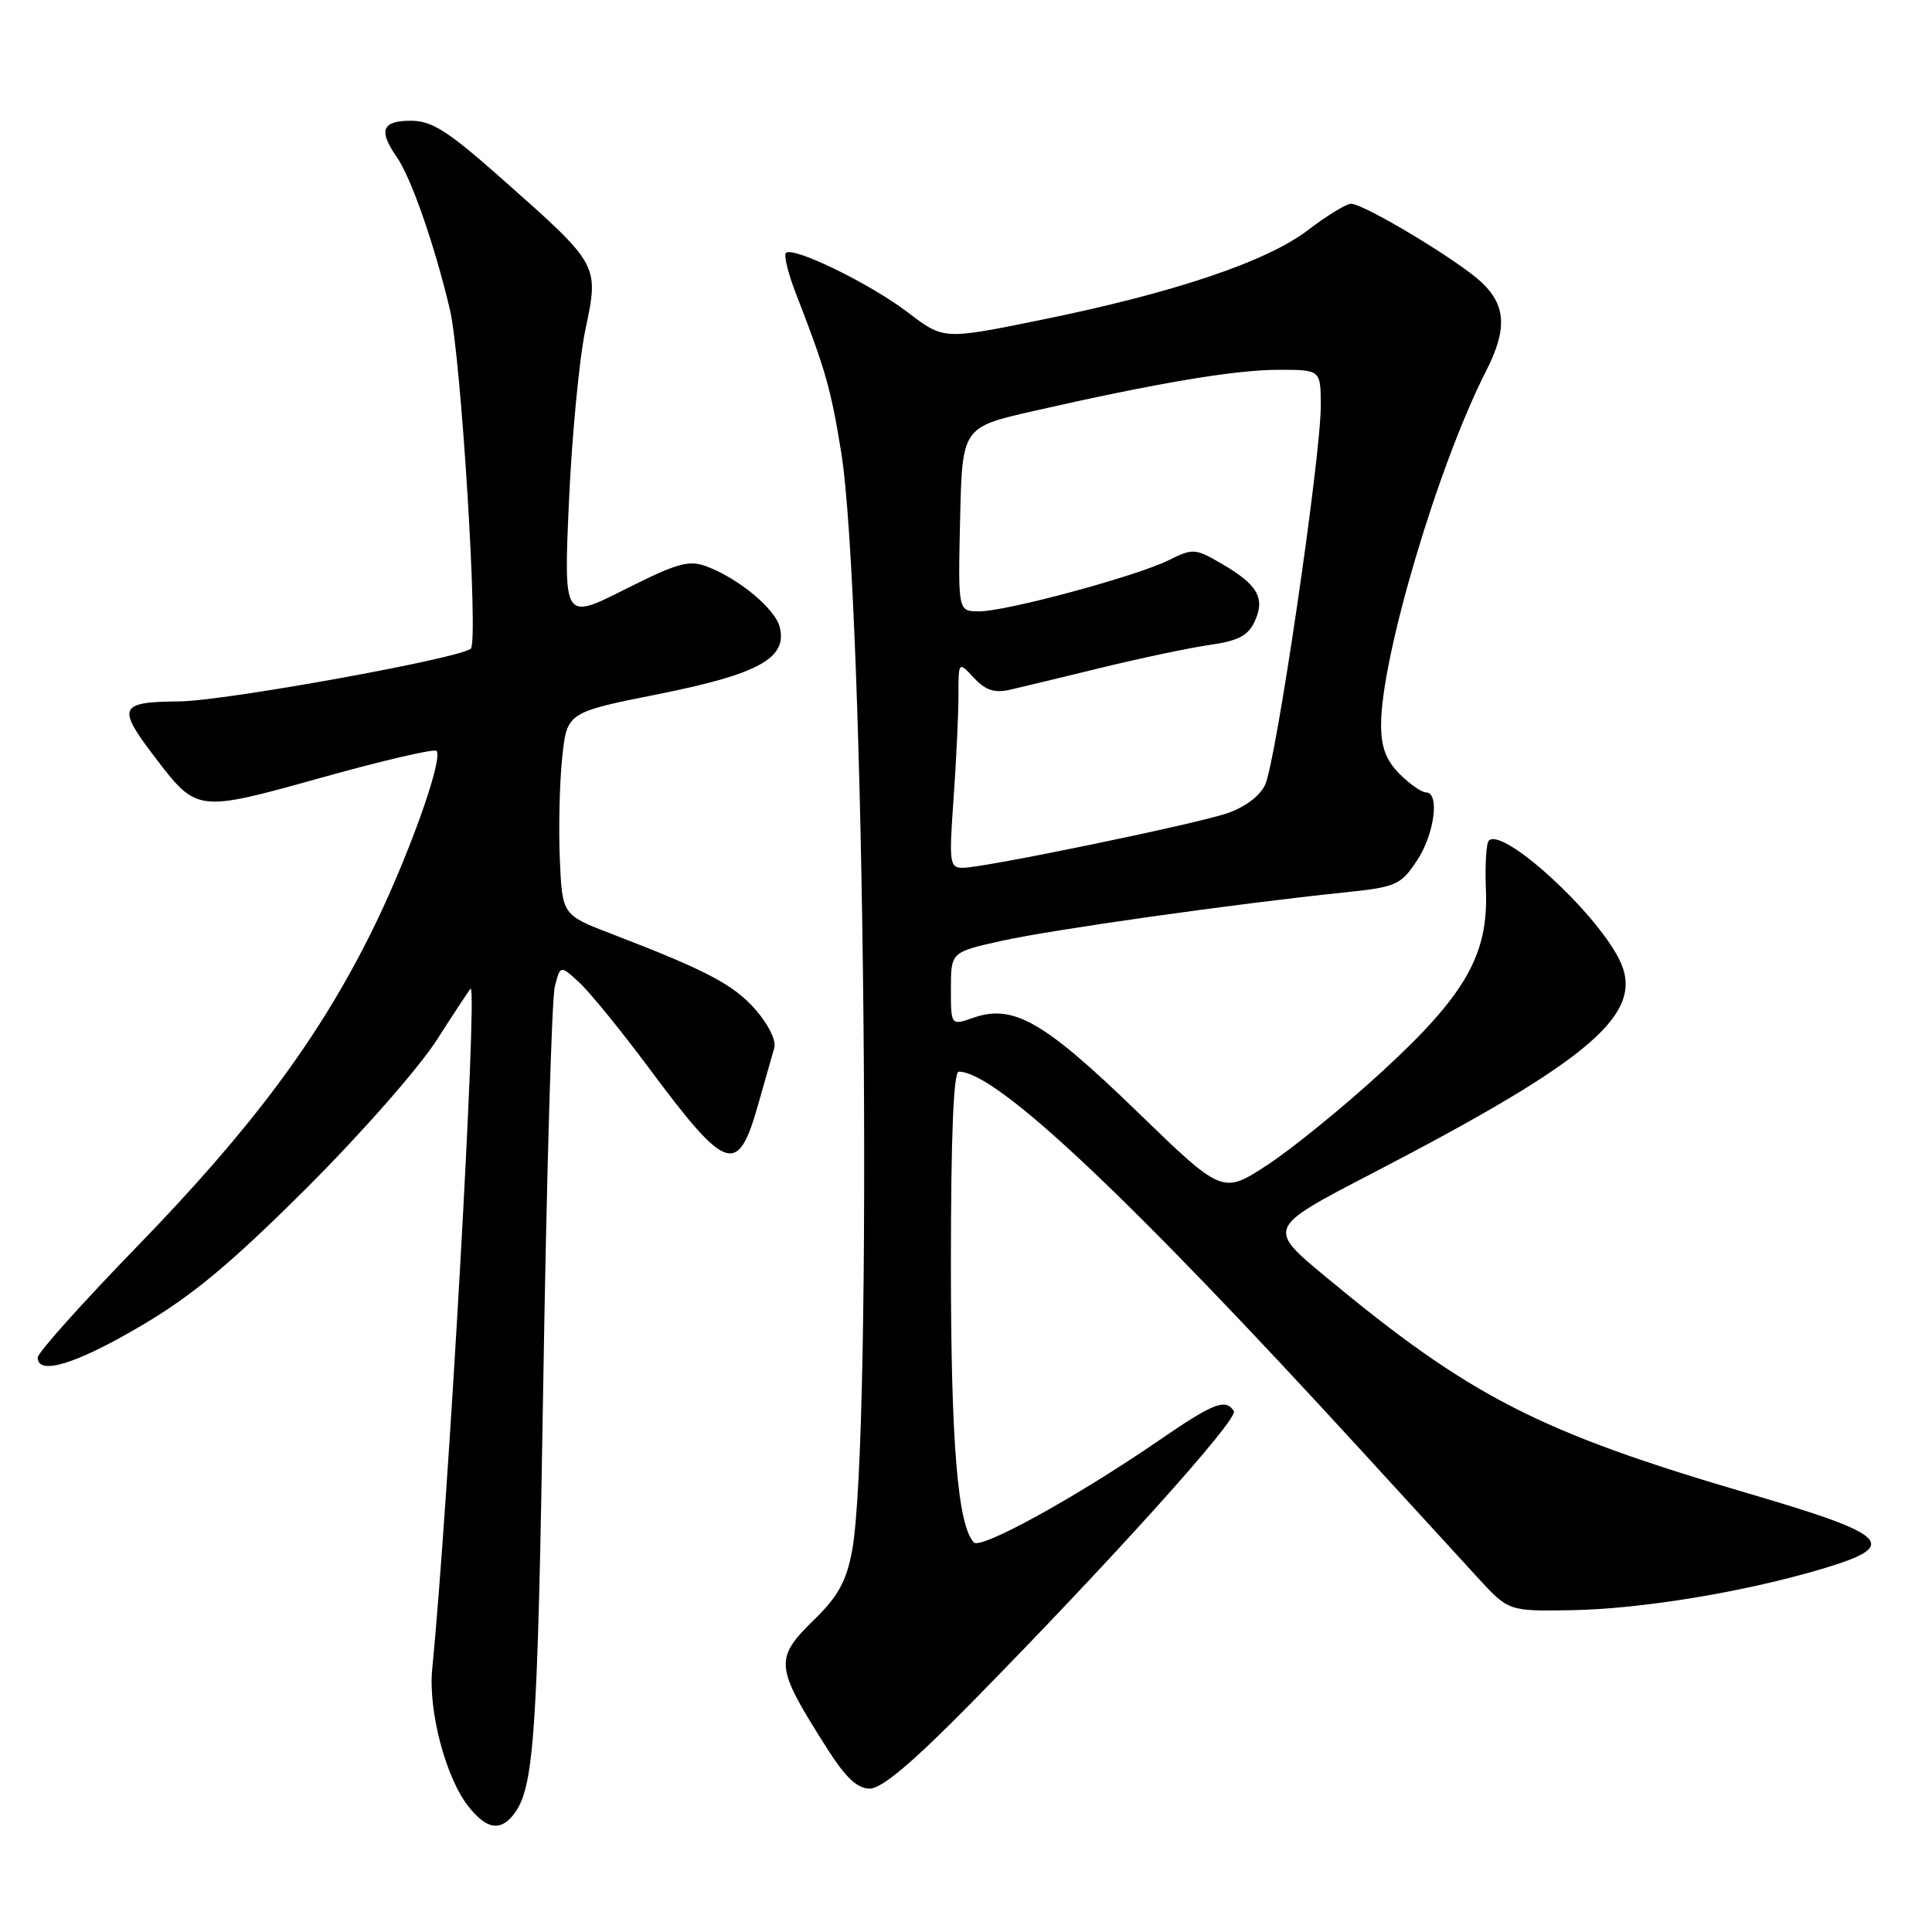 <?xml version="1.0" encoding="UTF-8" standalone="no"?>
<!DOCTYPE svg PUBLIC "-//W3C//DTD SVG 1.1//EN" "http://www.w3.org/Graphics/SVG/1.1/DTD/svg11.dtd" >
<svg xmlns="http://www.w3.org/2000/svg" xmlns:xlink="http://www.w3.org/1999/xlink" version="1.1" viewBox="0 0 256 256">
 <g >
 <path fill="currentColor"
d=" M 67.92 240.60 C 70.78 237.15 71.23 230.77 71.99 183.00 C 72.43 155.77 73.11 132.24 73.52 130.69 C 74.25 127.88 74.25 127.88 76.76 130.19 C 78.14 131.46 82.29 136.55 85.97 141.50 C 96.32 155.41 97.76 155.89 100.47 146.32 C 101.37 143.12 102.33 139.75 102.60 138.83 C 102.87 137.88 101.81 135.72 100.12 133.79 C 97.19 130.46 93.69 128.61 81.00 123.73 C 74.50 121.23 74.50 121.23 74.18 113.87 C 74.01 109.81 74.14 103.77 74.49 100.44 C 75.12 94.39 75.12 94.39 87.31 91.96 C 100.56 89.31 104.38 87.19 103.31 83.06 C 102.67 80.64 97.91 76.68 93.70 75.08 C 91.29 74.16 89.85 74.56 82.80 78.10 C 74.69 82.18 74.69 82.18 75.39 66.43 C 75.78 57.77 76.76 47.50 77.58 43.62 C 79.38 35.06 79.42 35.13 66.57 23.75 C 59.30 17.31 57.24 16.00 54.41 16.00 C 50.62 16.00 50.12 17.29 52.55 20.77 C 54.47 23.51 57.57 32.40 59.61 41.00 C 61.09 47.27 63.42 84.91 62.39 85.94 C 61.12 87.21 29.77 92.89 23.75 92.94 C 15.74 93.01 15.45 93.68 20.53 100.34 C 26.12 107.66 26.07 107.65 42.67 103.02 C 50.70 100.78 57.52 99.19 57.83 99.49 C 58.83 100.49 53.83 114.33 48.97 124.00 C 41.99 137.91 33.19 149.68 18.25 165.08 C 10.96 172.59 5.00 179.24 5.00 179.87 C 5.00 182.30 10.02 180.77 18.57 175.75 C 25.45 171.71 30.50 167.51 40.55 157.50 C 47.82 150.25 55.51 141.51 57.91 137.75 C 60.29 134.04 62.29 131.00 62.37 131.00 C 63.28 130.99 59.42 199.25 57.27 221.18 C 56.73 226.70 59.06 235.54 62.05 239.34 C 64.39 242.31 66.18 242.69 67.92 240.60 Z  M 128.60 225.75 C 147.26 206.77 164.14 188.03 163.49 186.99 C 162.42 185.26 160.80 185.89 153.57 190.86 C 142.65 198.36 129.95 205.36 129.04 204.38 C 126.90 202.10 126.00 191.15 126.00 167.45 C 126.00 150.50 126.35 142.00 127.04 142.00 C 132.01 142.00 149.51 158.48 180.58 192.42 C 186.59 198.98 193.39 206.41 195.69 208.92 C 199.88 213.50 199.88 213.50 208.19 213.36 C 217.45 213.20 230.99 210.98 241.31 207.92 C 251.88 204.79 250.59 203.44 231.67 197.89 C 203.97 189.77 194.80 185.07 175.68 169.20 C 167.87 162.72 167.87 162.72 181.68 155.55 C 211.28 140.19 218.20 134.16 214.49 126.99 C 211.14 120.50 199.08 109.58 197.27 111.39 C 196.93 111.73 196.76 114.67 196.89 117.91 C 197.24 126.52 194.19 131.85 183.02 142.09 C 178.04 146.66 171.27 152.17 167.98 154.33 C 161.99 158.26 161.99 158.26 150.63 147.25 C 138.33 135.34 134.27 133.01 128.97 134.86 C 126.00 135.90 126.00 135.90 126.00 131.03 C 126.00 126.16 126.00 126.16 132.75 124.66 C 139.43 123.18 163.53 119.77 177.96 118.27 C 184.98 117.55 185.57 117.30 187.71 114.10 C 190.06 110.62 190.82 105.00 188.95 105.00 C 188.38 105.00 186.80 103.90 185.45 102.55 C 183.66 100.75 183.00 99.01 183.00 96.04 C 183.00 87.08 190.55 61.65 196.90 49.19 C 199.75 43.61 199.57 40.44 196.25 37.35 C 193.11 34.44 180.72 27.00 179.02 27.00 C 178.39 27.00 175.82 28.57 173.30 30.50 C 167.79 34.70 155.42 38.85 137.69 42.44 C 125.03 45.01 125.03 45.01 120.29 41.39 C 115.29 37.58 105.07 32.60 104.14 33.52 C 103.84 33.82 104.42 36.19 105.42 38.79 C 109.39 49.01 110.06 51.37 111.44 59.78 C 114.60 79.01 115.71 190.65 112.89 205.58 C 112.15 209.50 111.02 211.55 107.96 214.54 C 102.54 219.83 102.63 220.72 109.64 231.75 C 112.07 235.57 113.60 237.00 115.25 237.00 C 116.83 237.00 120.92 233.55 128.60 225.75 Z  M 126.35 105.85 C 126.71 100.81 127.00 94.65 127.00 92.16 C 127.00 87.62 127.00 87.62 129.05 89.82 C 130.57 91.46 131.78 91.86 133.80 91.40 C 135.28 91.06 140.78 89.74 146.00 88.46 C 151.22 87.19 157.67 85.83 160.33 85.45 C 164.12 84.90 165.40 84.22 166.27 82.30 C 167.67 79.23 166.64 77.46 161.83 74.67 C 158.38 72.66 158.06 72.64 154.86 74.23 C 150.50 76.38 133.31 81.02 129.72 81.01 C 126.94 81.00 126.94 81.00 127.22 68.80 C 127.50 56.61 127.50 56.61 137.00 54.45 C 153.42 50.72 163.67 49.00 169.43 49.00 C 175.00 49.00 175.00 49.00 175.01 53.75 C 175.03 60.48 169.08 101.00 167.63 104.00 C 166.89 105.53 164.91 107.00 162.50 107.80 C 157.92 109.30 130.40 114.98 127.60 114.99 C 125.82 115.00 125.74 114.40 126.35 105.85 Z "/>
</g>
</svg>